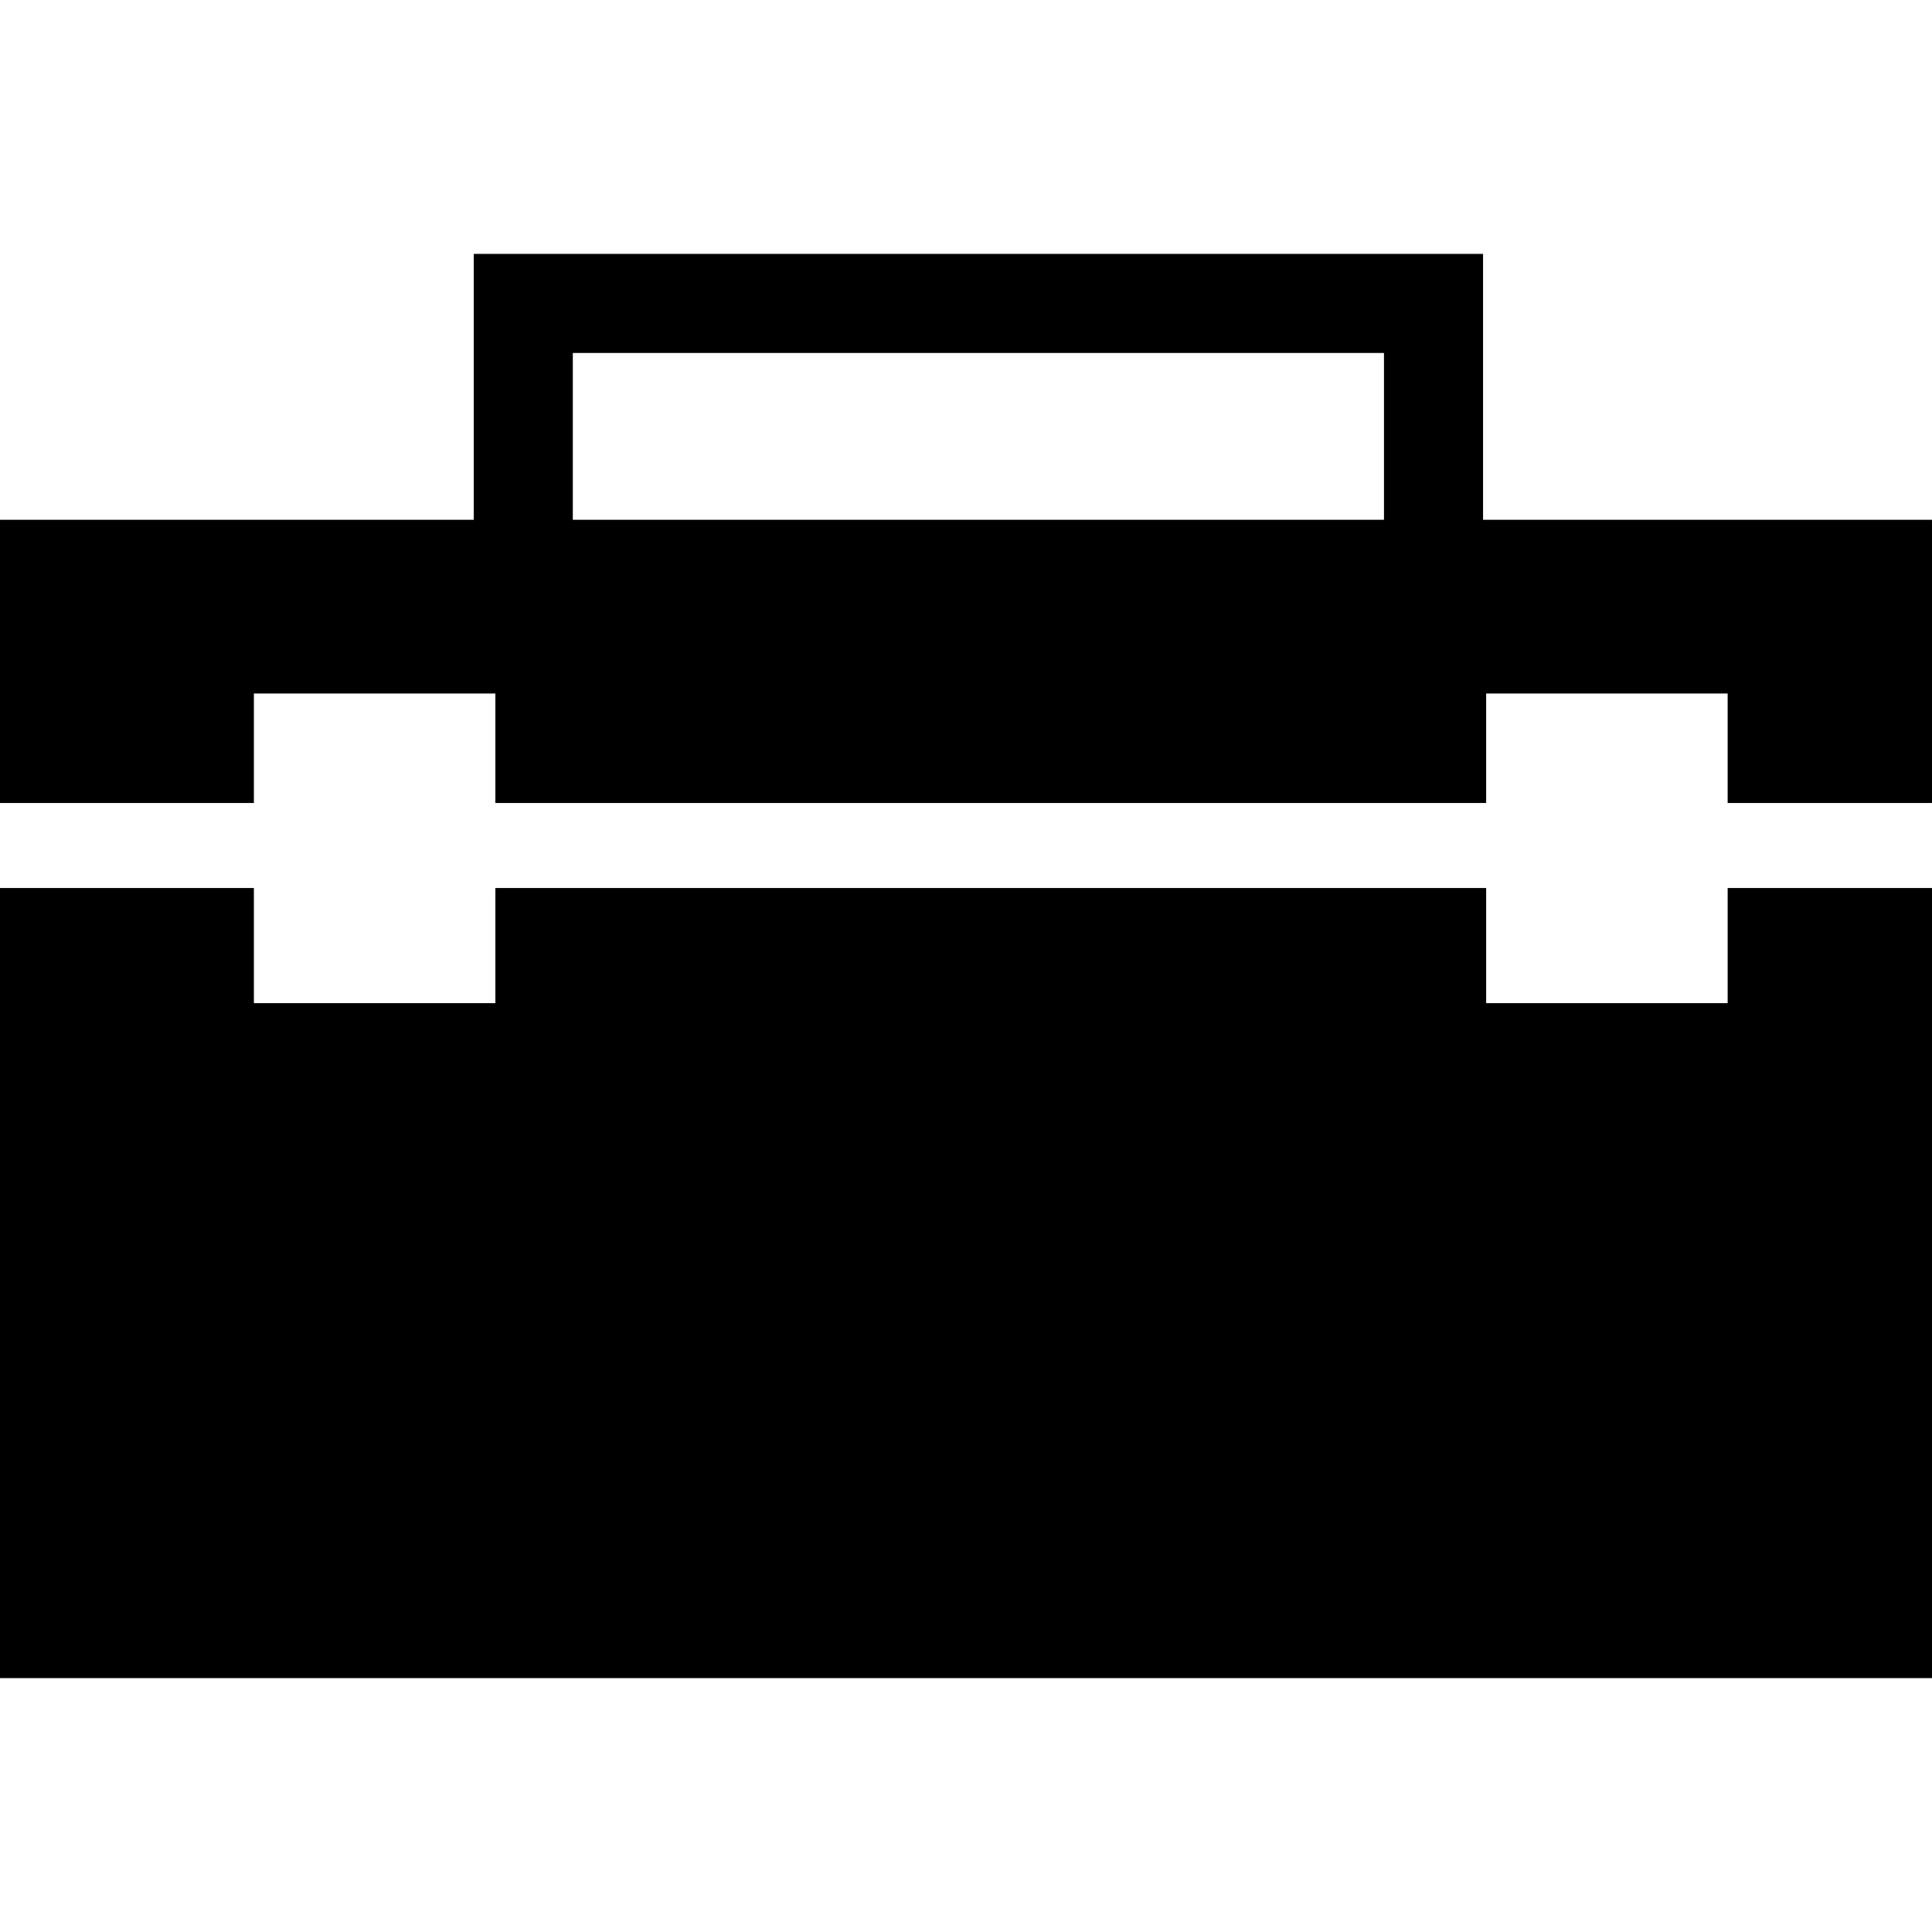 <?xml version="1.0" encoding="iso-8859-1"?>
<!-- Generator: Adobe Illustrator 16.0.0, SVG Export Plug-In . SVG Version: 6.00 Build 0)  -->
<!DOCTYPE svg PUBLIC "-//W3C//DTD SVG 1.1//EN" "http://www.w3.org/Graphics/SVG/1.1/DTD/svg11.dtd">
<svg version="1.1" id="Capa_1" xmlns="http://www.w3.org/2000/svg" xmlns:xlink="http://www.w3.org/1999/xlink" x="0px" y="0px"
	 width="466.337px" height="466.337px" viewBox="0 0 466.337 466.337" style="enable-background:new 0 0 466.337 466.337;"
	 xml:space="preserve">
<g>
	<g>
		<polygon points="417.013,242.137 358.721,242.137 358.721,214.345 119.573,214.345 119.573,242.137 61.281,242.137 
			61.281,214.345 0,214.345 0,405.056 466.337,405.056 466.337,214.345 417.013,214.345 		"/>
		<path d="M357.973,125.459V61.282H114.348v64.177H0v68.357h61.281v-26.414h58.292v26.414h239.147v-26.414h58.292v26.414h49.324
			v-68.357H357.973z M138.263,85.196h195.796v40.263H138.263V85.196z"/>
	</g>
</g>
<g>
</g>
<g>
</g>
<g>
</g>
<g>
</g>
<g>
</g>
<g>
</g>
<g>
</g>
<g>
</g>
<g>
</g>
<g>
</g>
<g>
</g>
<g>
</g>
<g>
</g>
<g>
</g>
<g>
</g>
</svg>

